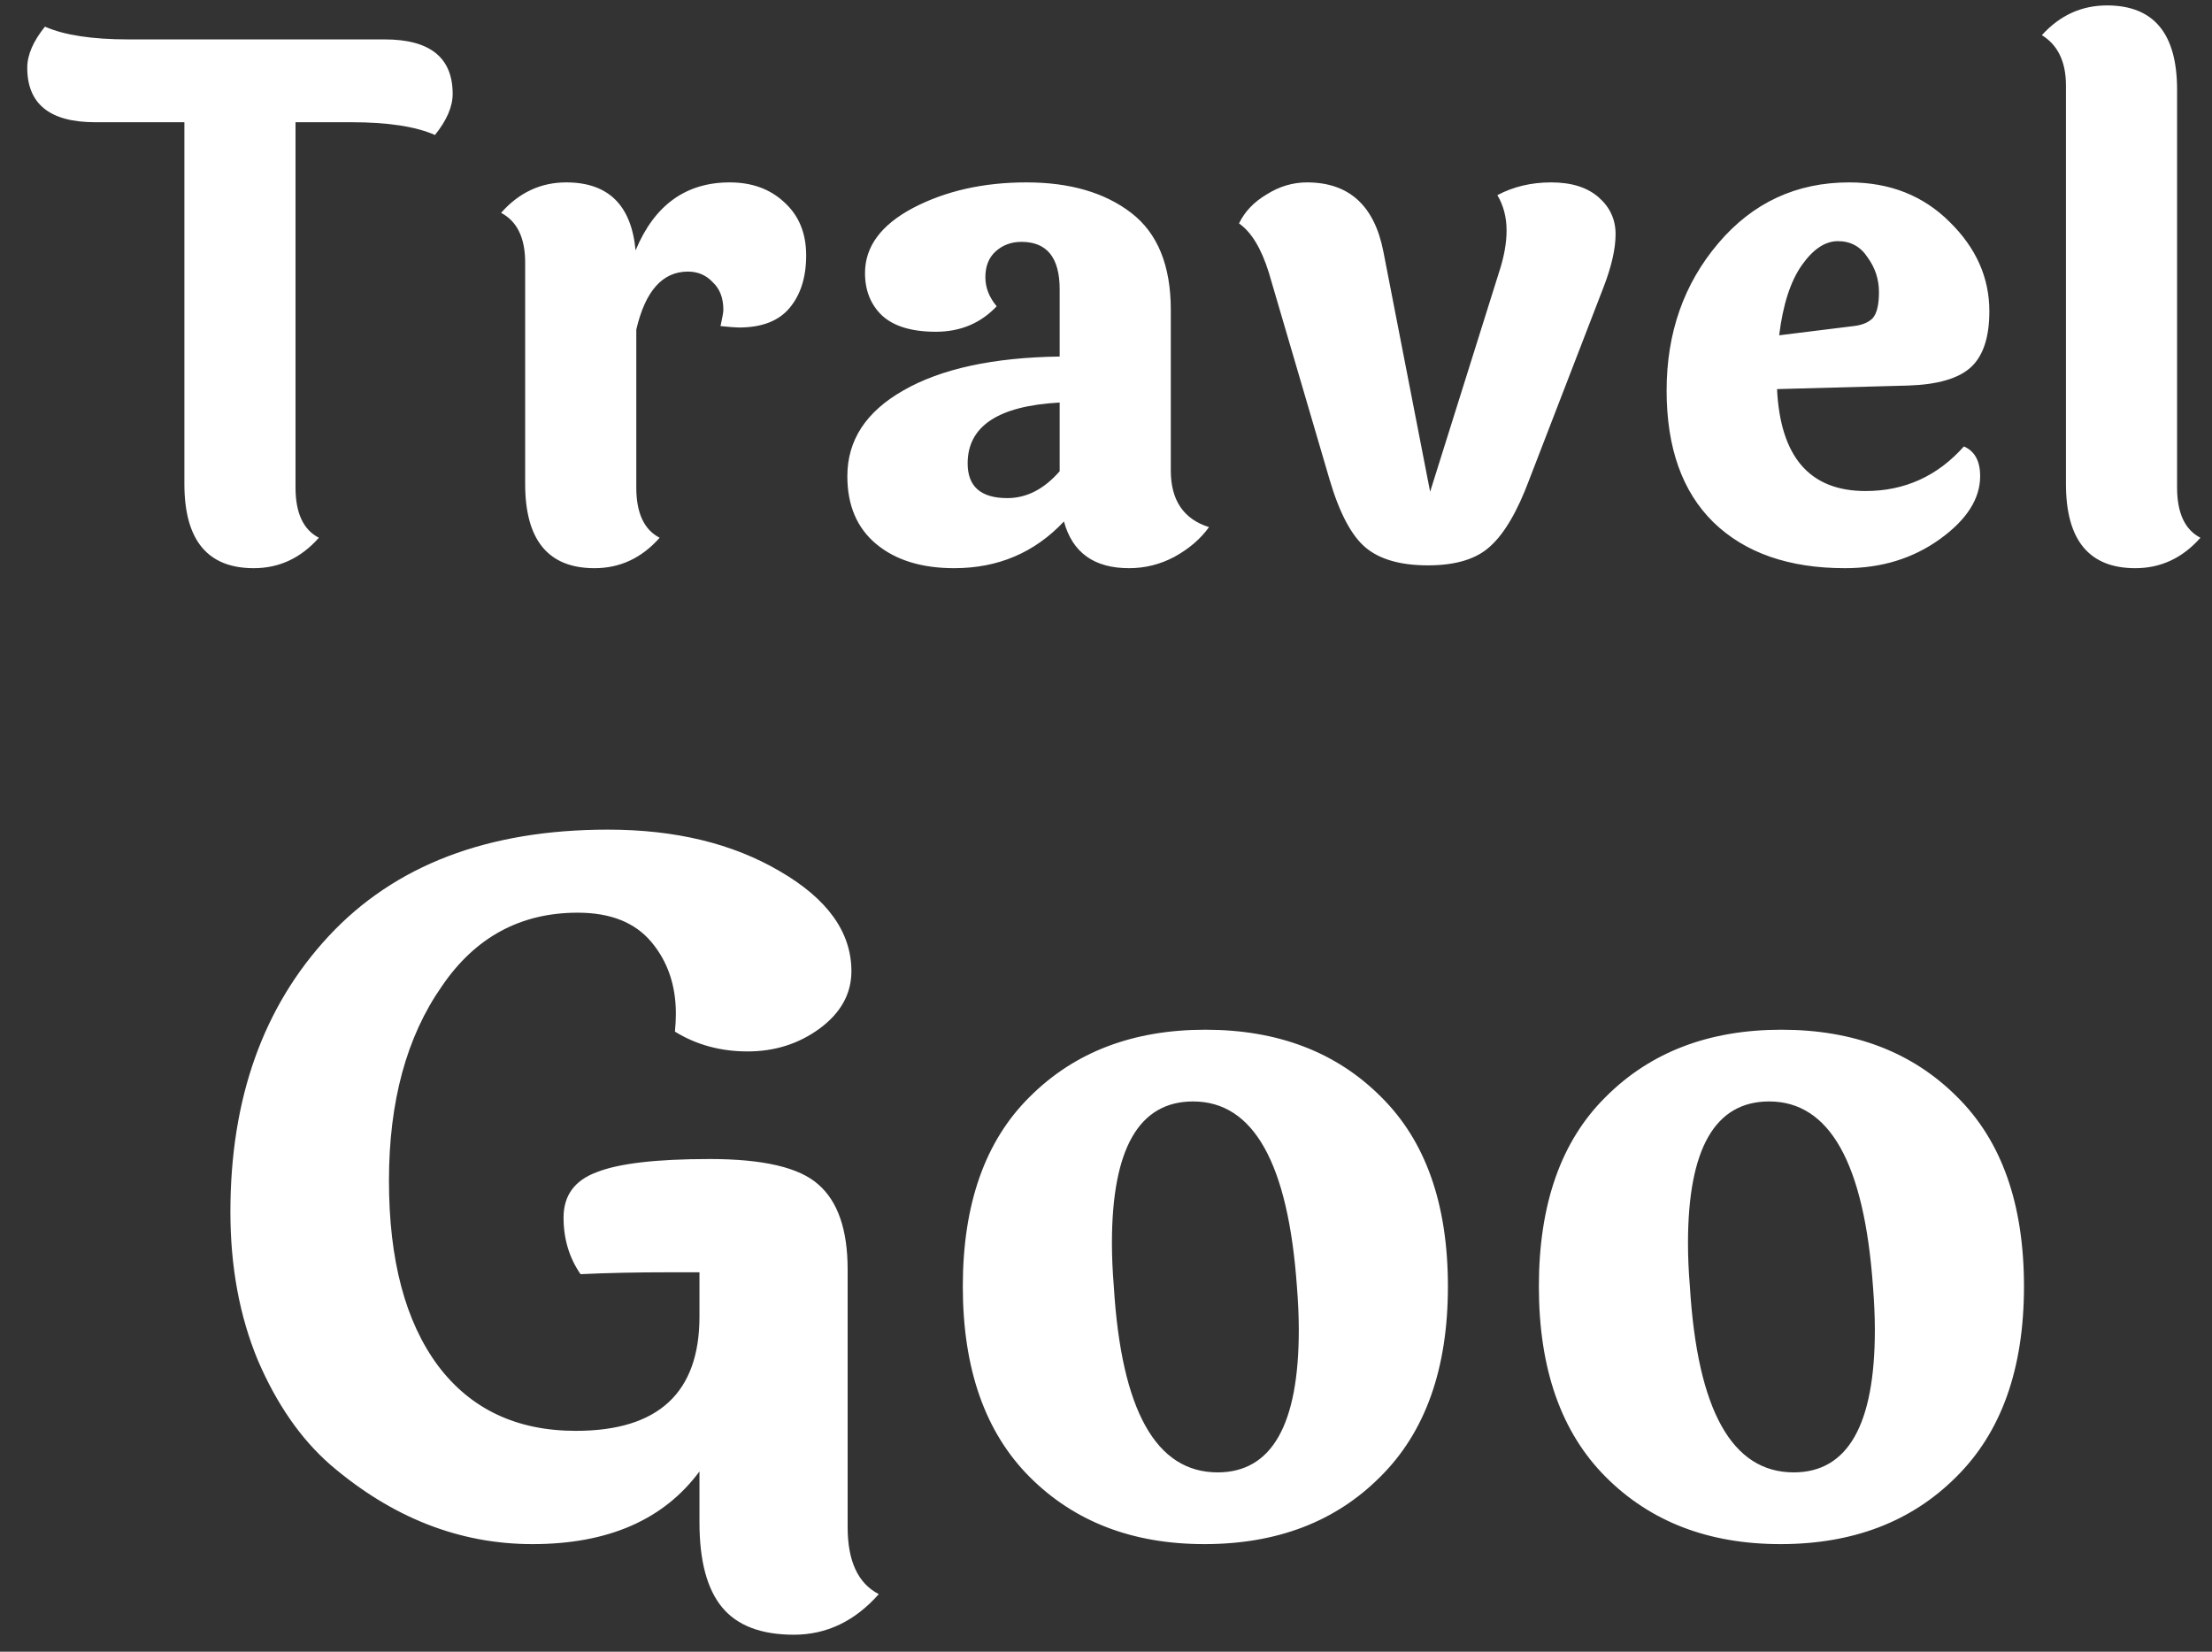 <svg width="75" height="56" viewBox="0 0 75 56" fill="none" xmlns="http://www.w3.org/2000/svg">
<rect x="0" y="0" width="75" height="56" fill="#333333" stroke="none"/>
<path d="M4.356 1.336H13.044C14.58 1.336 15.348 1.952 15.348 3.184C15.348 3.616 15.148 4.08 14.748 4.576C14.092 4.288 13.148 4.144 11.916 4.144H10.02V16.528C10.02 17.392 10.284 17.96 10.812 18.232C10.204 18.92 9.468 19.264 8.604 19.264C7.036 19.264 6.252 18.312 6.252 16.408V4.144H3.228C1.692 4.144 0.924 3.528 0.924 2.296C0.924 1.864 1.124 1.4 1.524 0.904C2.18 1.192 3.124 1.336 4.356 1.336ZM17.806 16.408V8.896C17.806 8.064 17.534 7.504 16.99 7.216C17.598 6.528 18.334 6.184 19.198 6.184C20.622 6.184 21.406 6.952 21.55 8.488C22.19 6.952 23.254 6.184 24.742 6.184C25.494 6.184 26.11 6.408 26.59 6.856C27.086 7.304 27.334 7.904 27.334 8.656C27.334 9.408 27.142 10.008 26.758 10.456C26.39 10.888 25.822 11.104 25.054 11.104C24.958 11.104 24.75 11.088 24.43 11.056C24.494 10.768 24.526 10.584 24.526 10.504C24.526 10.104 24.406 9.792 24.166 9.568C23.942 9.328 23.662 9.208 23.326 9.208C22.462 9.208 21.878 9.864 21.574 11.176V16.528C21.574 17.392 21.838 17.96 22.366 18.232C21.758 18.92 21.022 19.264 20.158 19.264C18.59 19.264 17.806 18.312 17.806 16.408ZM32.809 15.712C32.809 16.496 33.258 16.888 34.154 16.888C34.809 16.888 35.401 16.584 35.929 15.976V13.648C33.849 13.76 32.809 14.448 32.809 15.712ZM39.697 10.504V15.952C39.697 16.96 40.13 17.6 40.993 17.872C40.706 18.272 40.313 18.608 39.818 18.88C39.337 19.136 38.825 19.264 38.282 19.264C37.097 19.264 36.361 18.736 36.074 17.68C35.081 18.736 33.842 19.264 32.353 19.264C31.25 19.264 30.369 18.992 29.713 18.448C29.058 17.904 28.73 17.136 28.73 16.144C28.73 14.928 29.361 13.96 30.625 13.24C31.905 12.504 33.673 12.12 35.929 12.088V9.808C35.929 8.736 35.498 8.2 34.633 8.2C34.282 8.2 33.986 8.312 33.745 8.536C33.522 8.744 33.41 9.032 33.41 9.4C33.41 9.752 33.538 10.08 33.794 10.384C33.249 10.96 32.562 11.248 31.73 11.248C30.913 11.248 30.305 11.064 29.905 10.696C29.521 10.328 29.329 9.848 29.329 9.256C29.329 8.36 29.873 7.624 30.962 7.048C32.066 6.472 33.346 6.184 34.801 6.184C36.273 6.184 37.458 6.528 38.353 7.216C39.249 7.904 39.697 9 39.697 10.504ZM50.818 9.256C50.994 8.728 51.082 8.248 51.082 7.816C51.082 7.368 50.978 6.968 50.77 6.616C51.314 6.328 51.922 6.184 52.594 6.184C53.282 6.184 53.818 6.352 54.202 6.688C54.586 7.024 54.778 7.44 54.778 7.936C54.778 8.432 54.642 9.032 54.37 9.736L51.85 16.264C51.45 17.336 51.01 18.088 50.53 18.52C50.066 18.952 49.362 19.168 48.418 19.168C47.49 19.168 46.786 18.968 46.306 18.568C45.826 18.168 45.418 17.4 45.082 16.264L43.018 9.232C42.762 8.416 42.426 7.864 42.01 7.576C42.202 7.176 42.514 6.848 42.946 6.592C43.378 6.32 43.834 6.184 44.314 6.184C45.738 6.184 46.602 6.968 46.906 8.536L48.49 16.672L50.818 9.256ZM62.843 11.056C63.132 11.024 63.347 10.936 63.492 10.792C63.636 10.632 63.708 10.336 63.708 9.904C63.708 9.472 63.58 9.08 63.324 8.728C63.084 8.36 62.748 8.176 62.316 8.176C61.883 8.176 61.475 8.448 61.092 8.992C60.708 9.536 60.452 10.328 60.324 11.368L62.843 11.056ZM63.252 16.648C64.579 16.648 65.692 16.144 66.588 15.136C66.956 15.296 67.139 15.632 67.139 16.144C67.139 16.912 66.683 17.624 65.772 18.28C64.859 18.936 63.788 19.264 62.556 19.264C60.651 19.264 59.163 18.744 58.092 17.704C57.035 16.664 56.508 15.176 56.508 13.24C56.508 11.288 57.092 9.624 58.26 8.248C59.428 6.872 60.907 6.184 62.7 6.184C64.076 6.184 65.212 6.632 66.108 7.528C67.004 8.408 67.451 9.416 67.451 10.552C67.451 11.432 67.243 12.064 66.828 12.448C66.412 12.832 65.7 13.04 64.692 13.072L60.252 13.192C60.364 15.496 61.364 16.648 63.252 16.648ZM73.816 3.04V16.528C73.816 17.392 74.08 17.96 74.608 18.232C74 18.92 73.264 19.264 72.4 19.264C70.832 19.264 70.048 18.312 70.048 16.408V2.896C70.048 2.096 69.776 1.528 69.232 1.192C69.84 0.52 70.576 0.184 71.44 0.184C73.024 0.184 73.816 1.136 73.816 3.04ZM28.74 43.04V51.776C28.74 52.928 29.092 53.685 29.796 54.048C28.985 54.965 28.026 55.424 26.916 55.424C25.807 55.424 24.996 55.115 24.484 54.496C23.972 53.877 23.716 52.917 23.716 51.616V49.888C22.5 51.531 20.612 52.352 18.052 52.352C15.578 52.352 13.295 51.456 11.204 49.664C10.201 48.789 9.38 47.605 8.74 46.112C8.121 44.619 7.812 42.944 7.812 41.088C7.812 37.248 8.921 34.133 11.14 31.744C13.38 29.333 16.538 28.128 20.612 28.128C22.895 28.128 24.836 28.597 26.436 29.536C28.058 30.475 28.868 31.605 28.868 32.928C28.868 33.696 28.506 34.347 27.78 34.88C27.076 35.392 26.265 35.648 25.348 35.648C24.431 35.648 23.61 35.424 22.884 34.976C22.905 34.763 22.916 34.56 22.916 34.368C22.916 33.408 22.639 32.597 22.084 31.936C21.529 31.275 20.698 30.944 19.588 30.944C17.647 30.944 16.111 31.776 14.98 33.44C13.786 35.147 13.188 37.344 13.188 40.032C13.188 42.72 13.743 44.811 14.852 46.304C15.961 47.776 17.519 48.512 19.524 48.512C22.319 48.512 23.716 47.221 23.716 44.64V43.136H22.692C21.583 43.136 20.58 43.157 19.684 43.2C19.3 42.645 19.108 42.005 19.108 41.28C19.108 40.533 19.482 40.021 20.228 39.744C20.975 39.445 22.255 39.296 24.068 39.296C25.881 39.296 27.108 39.584 27.748 40.16C28.41 40.736 28.74 41.696 28.74 43.04ZM40.453 37.344C38.619 37.344 37.701 38.944 37.701 42.144C37.701 42.613 37.723 43.104 37.765 43.616C38.021 47.819 39.195 49.92 41.285 49.92C43.12 49.92 44.037 48.309 44.037 45.088C44.037 44.64 44.016 44.149 43.973 43.616C43.675 39.435 42.501 37.344 40.453 37.344ZM34.917 37.184C36.432 35.669 38.416 34.912 40.869 34.912C43.323 34.912 45.307 35.669 46.821 37.184C48.336 38.677 49.093 40.821 49.093 43.616C49.093 46.411 48.325 48.565 46.789 50.08C45.275 51.595 43.291 52.352 40.837 52.352C38.405 52.352 36.432 51.595 34.917 50.08C33.403 48.565 32.645 46.411 32.645 43.616C32.645 40.821 33.403 38.677 34.917 37.184ZM59.985 37.344C58.15 37.344 57.233 38.944 57.233 42.144C57.233 42.613 57.254 43.104 57.297 43.616C57.553 47.819 58.726 49.92 60.817 49.92C62.651 49.92 63.569 48.309 63.569 45.088C63.569 44.64 63.547 44.149 63.505 43.616C63.206 39.435 62.033 37.344 59.985 37.344ZM54.449 37.184C55.963 35.669 57.947 34.912 60.401 34.912C62.854 34.912 64.838 35.669 66.353 37.184C67.867 38.677 68.625 40.821 68.625 43.616C68.625 46.411 67.857 48.565 66.321 50.08C64.806 51.595 62.822 52.352 60.369 52.352C57.937 52.352 55.963 51.595 54.449 50.08C52.934 48.565 52.177 46.411 52.177 43.616C52.177 40.821 52.934 38.677 54.449 37.184Z" fill="white"/>
</svg>
